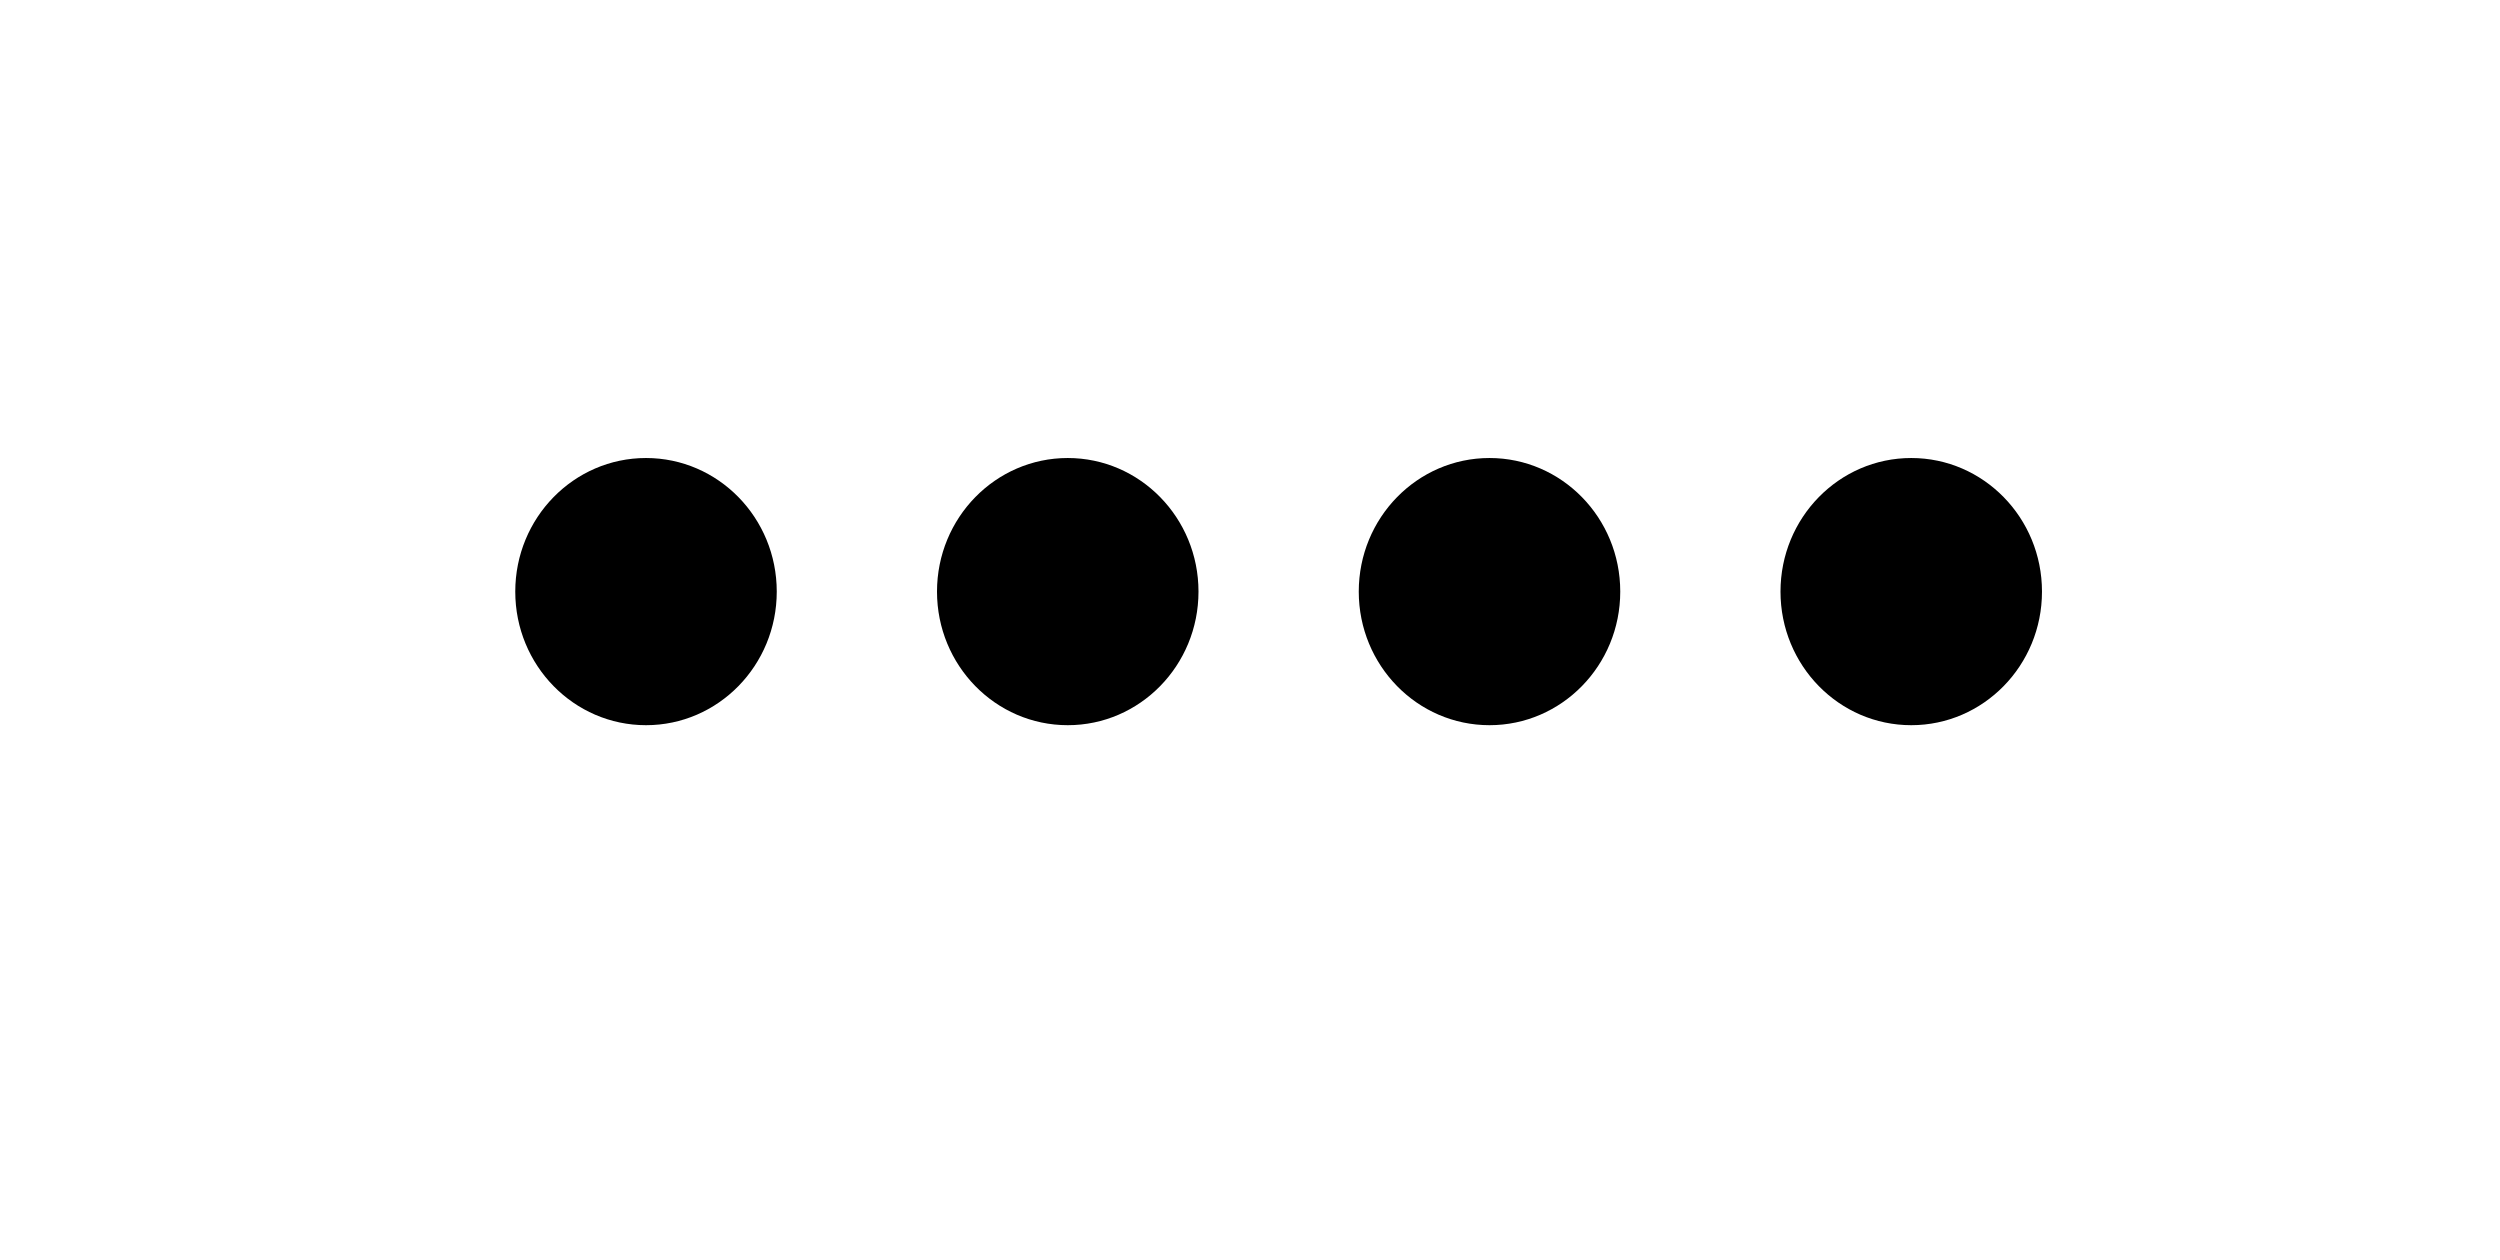 <?xml version="1.0" encoding="UTF-8" standalone="no"?>
<svg width="131px" height="66px" viewBox="0 0 131 66" version="1.1" xmlns="http://www.w3.org/2000/svg" xmlns:xlink="http://www.w3.org/1999/xlink" xmlns:sketch="http://www.bohemiancoding.com/sketch/ns">
    <!-- Generator: Sketch 3.1.1 (8761) - http://www.bohemiancoding.com/sketch -->
    <title>icon-channel 2</title>
    <desc>Created with Sketch.</desc>
    <defs></defs>
    <g id="Page-1" stroke="none" stroke-width="1" fill="none" fill-rule="evenodd" sketch:type="MSPage">
        <g id="icon-channel" sketch:type="MSLayerGroup" transform="translate(27, 24)" fill="#000000">
            <ellipse id="Oval-1" sketch:type="MSShapeGroup" cx="6.851" cy="7" rx="6.851" ry="7"></ellipse>
            <ellipse id="Oval-2" sketch:type="MSShapeGroup" cx="28.95" cy="7" rx="6.851" ry="7"></ellipse>
            <ellipse id="Oval-3" sketch:type="MSShapeGroup" cx="51.05" cy="7" rx="6.851" ry="7"></ellipse>
            <ellipse id="Oval-4" sketch:type="MSShapeGroup" cx="73.149" cy="7" rx="6.851" ry="7"></ellipse>
        </g>
    </g>
</svg>